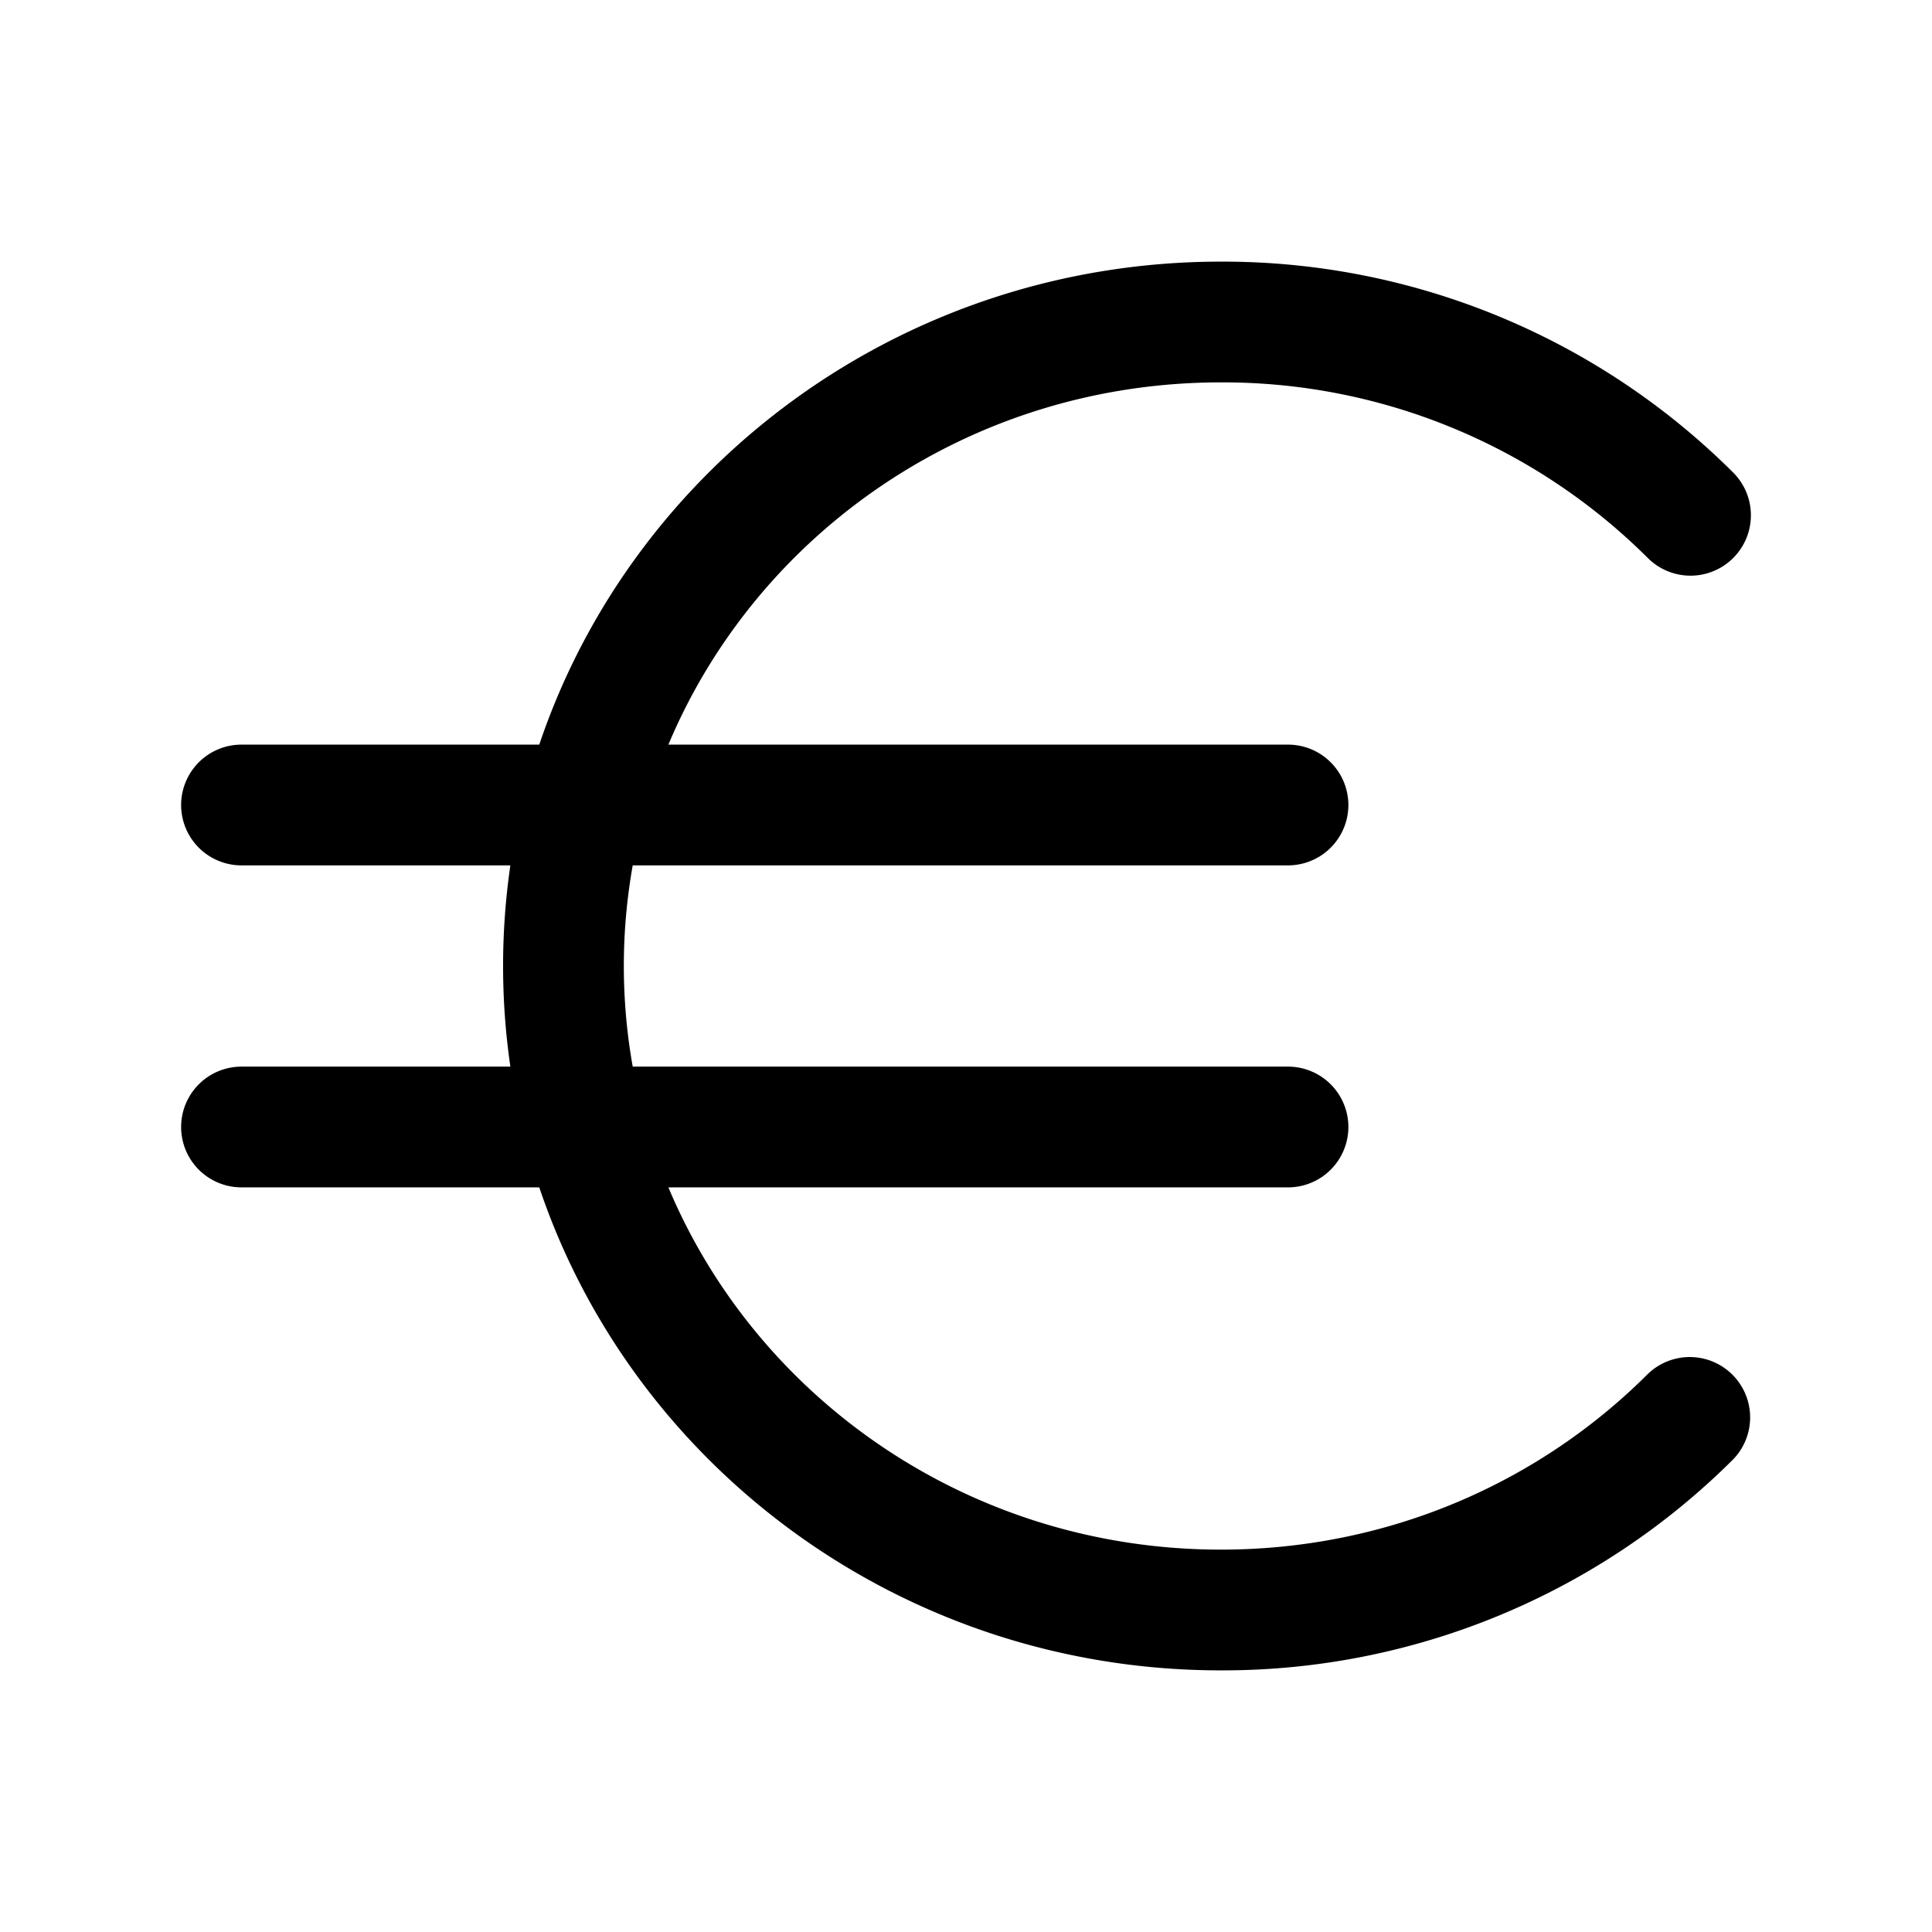 <svg xmlns="http://www.w3.org/2000/svg" width="1em" height="1em" viewBox="0 0 24 24">
  <path fill="currentColor" fill-rule="evenodd" d="M7.86 10.75a7.126 7.126 0 0 0 0 2.5H16a.75.75 0 0 1 0 1.5H8.303c1.106 2.635 3.755 4.5 6.864 4.5 2.08 0 3.957-.836 5.303-2.182a.75.75 0 0 1 1.06 1.061 8.976 8.976 0 0 1-6.363 2.621c-3.936 0-7.292-2.508-8.468-6H3a.75.75 0 0 1 0-1.5h3.34a8.674 8.674 0 0 1 0-2.5H3a.75.75 0 0 1 0-1.5h3.699c1.176-3.492 4.532-6 8.468-6a8.976 8.976 0 0 1 6.363 2.62.75.75 0 1 1-1.06 1.062 7.476 7.476 0 0 0-5.303-2.182c-3.11 0-5.758 1.865-6.864 4.5H16a.75.75 0 0 1 0 1.5H7.86Z" clip-rule="evenodd"/>
</svg>
